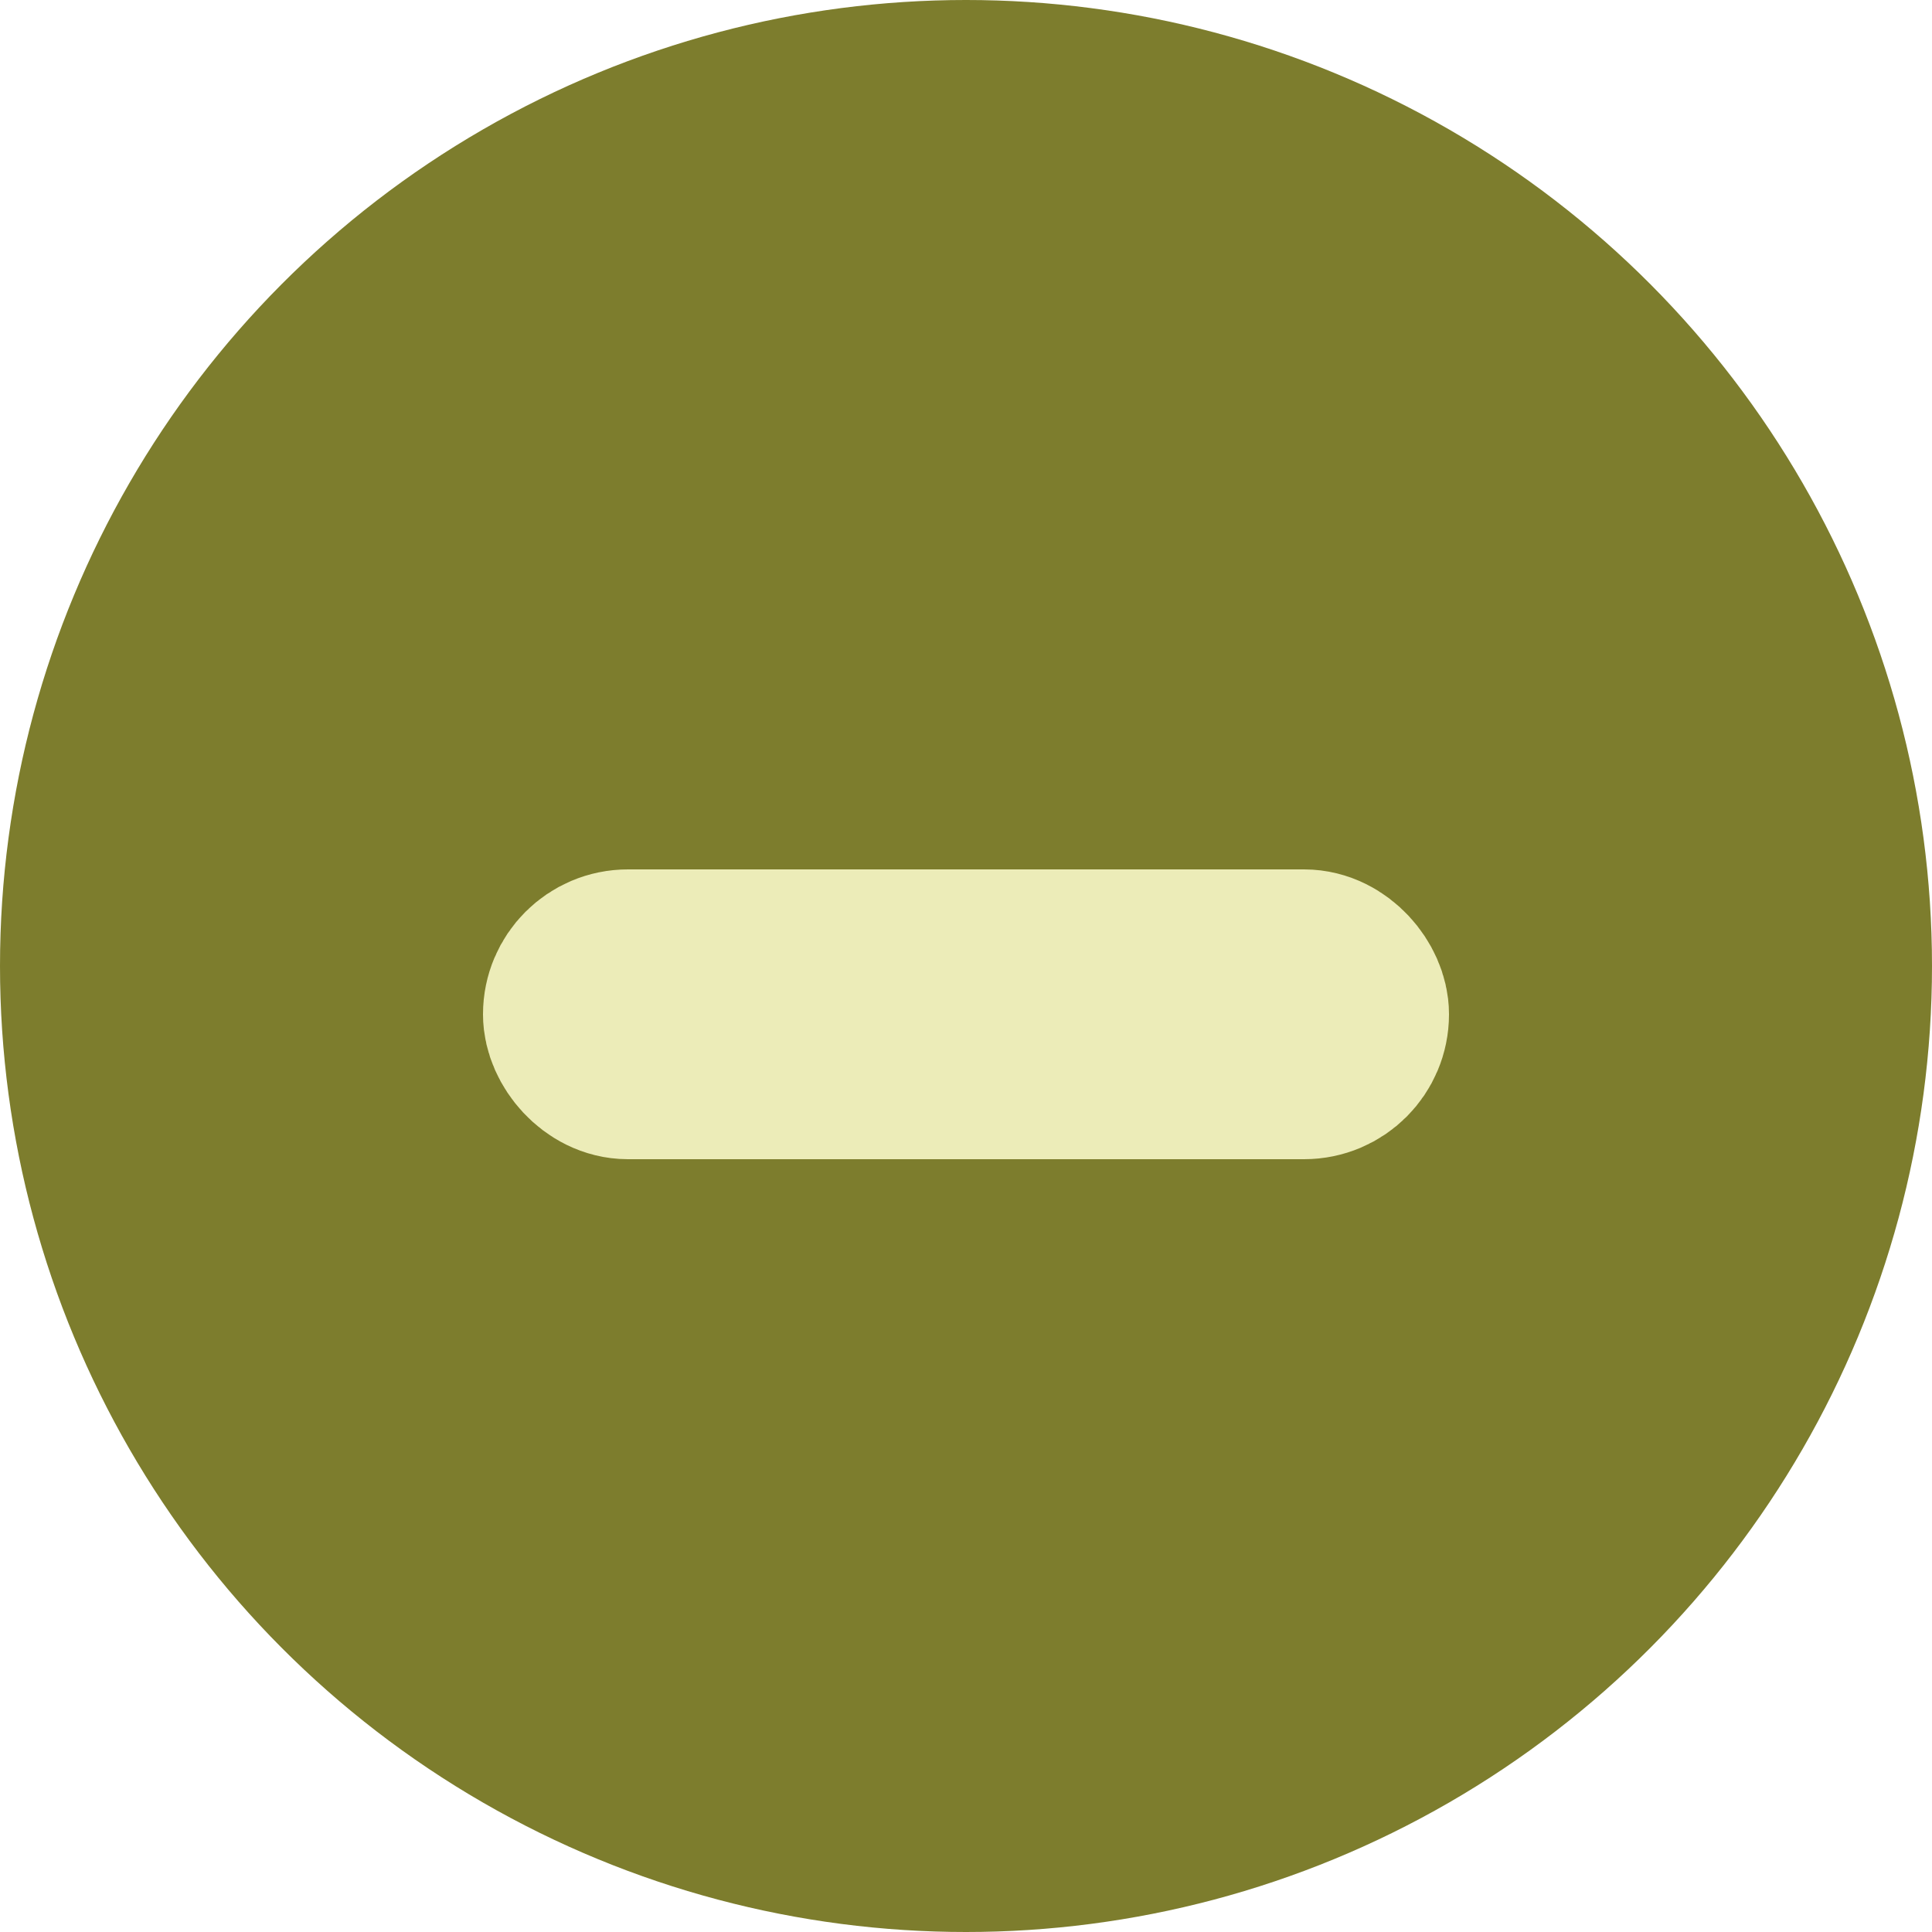 <svg width="20" height="20" viewBox="0 0 20 20" fill="none" xmlns="http://www.w3.org/2000/svg">
<circle cx="10" cy="10" r="10" fill="#7D7D2D"/>
<rect x="6" y="10" width="8" height="1" rx="0.5" fill="#ECECB8" stroke="#ECECB8" stroke-width="2"/>
</svg>
